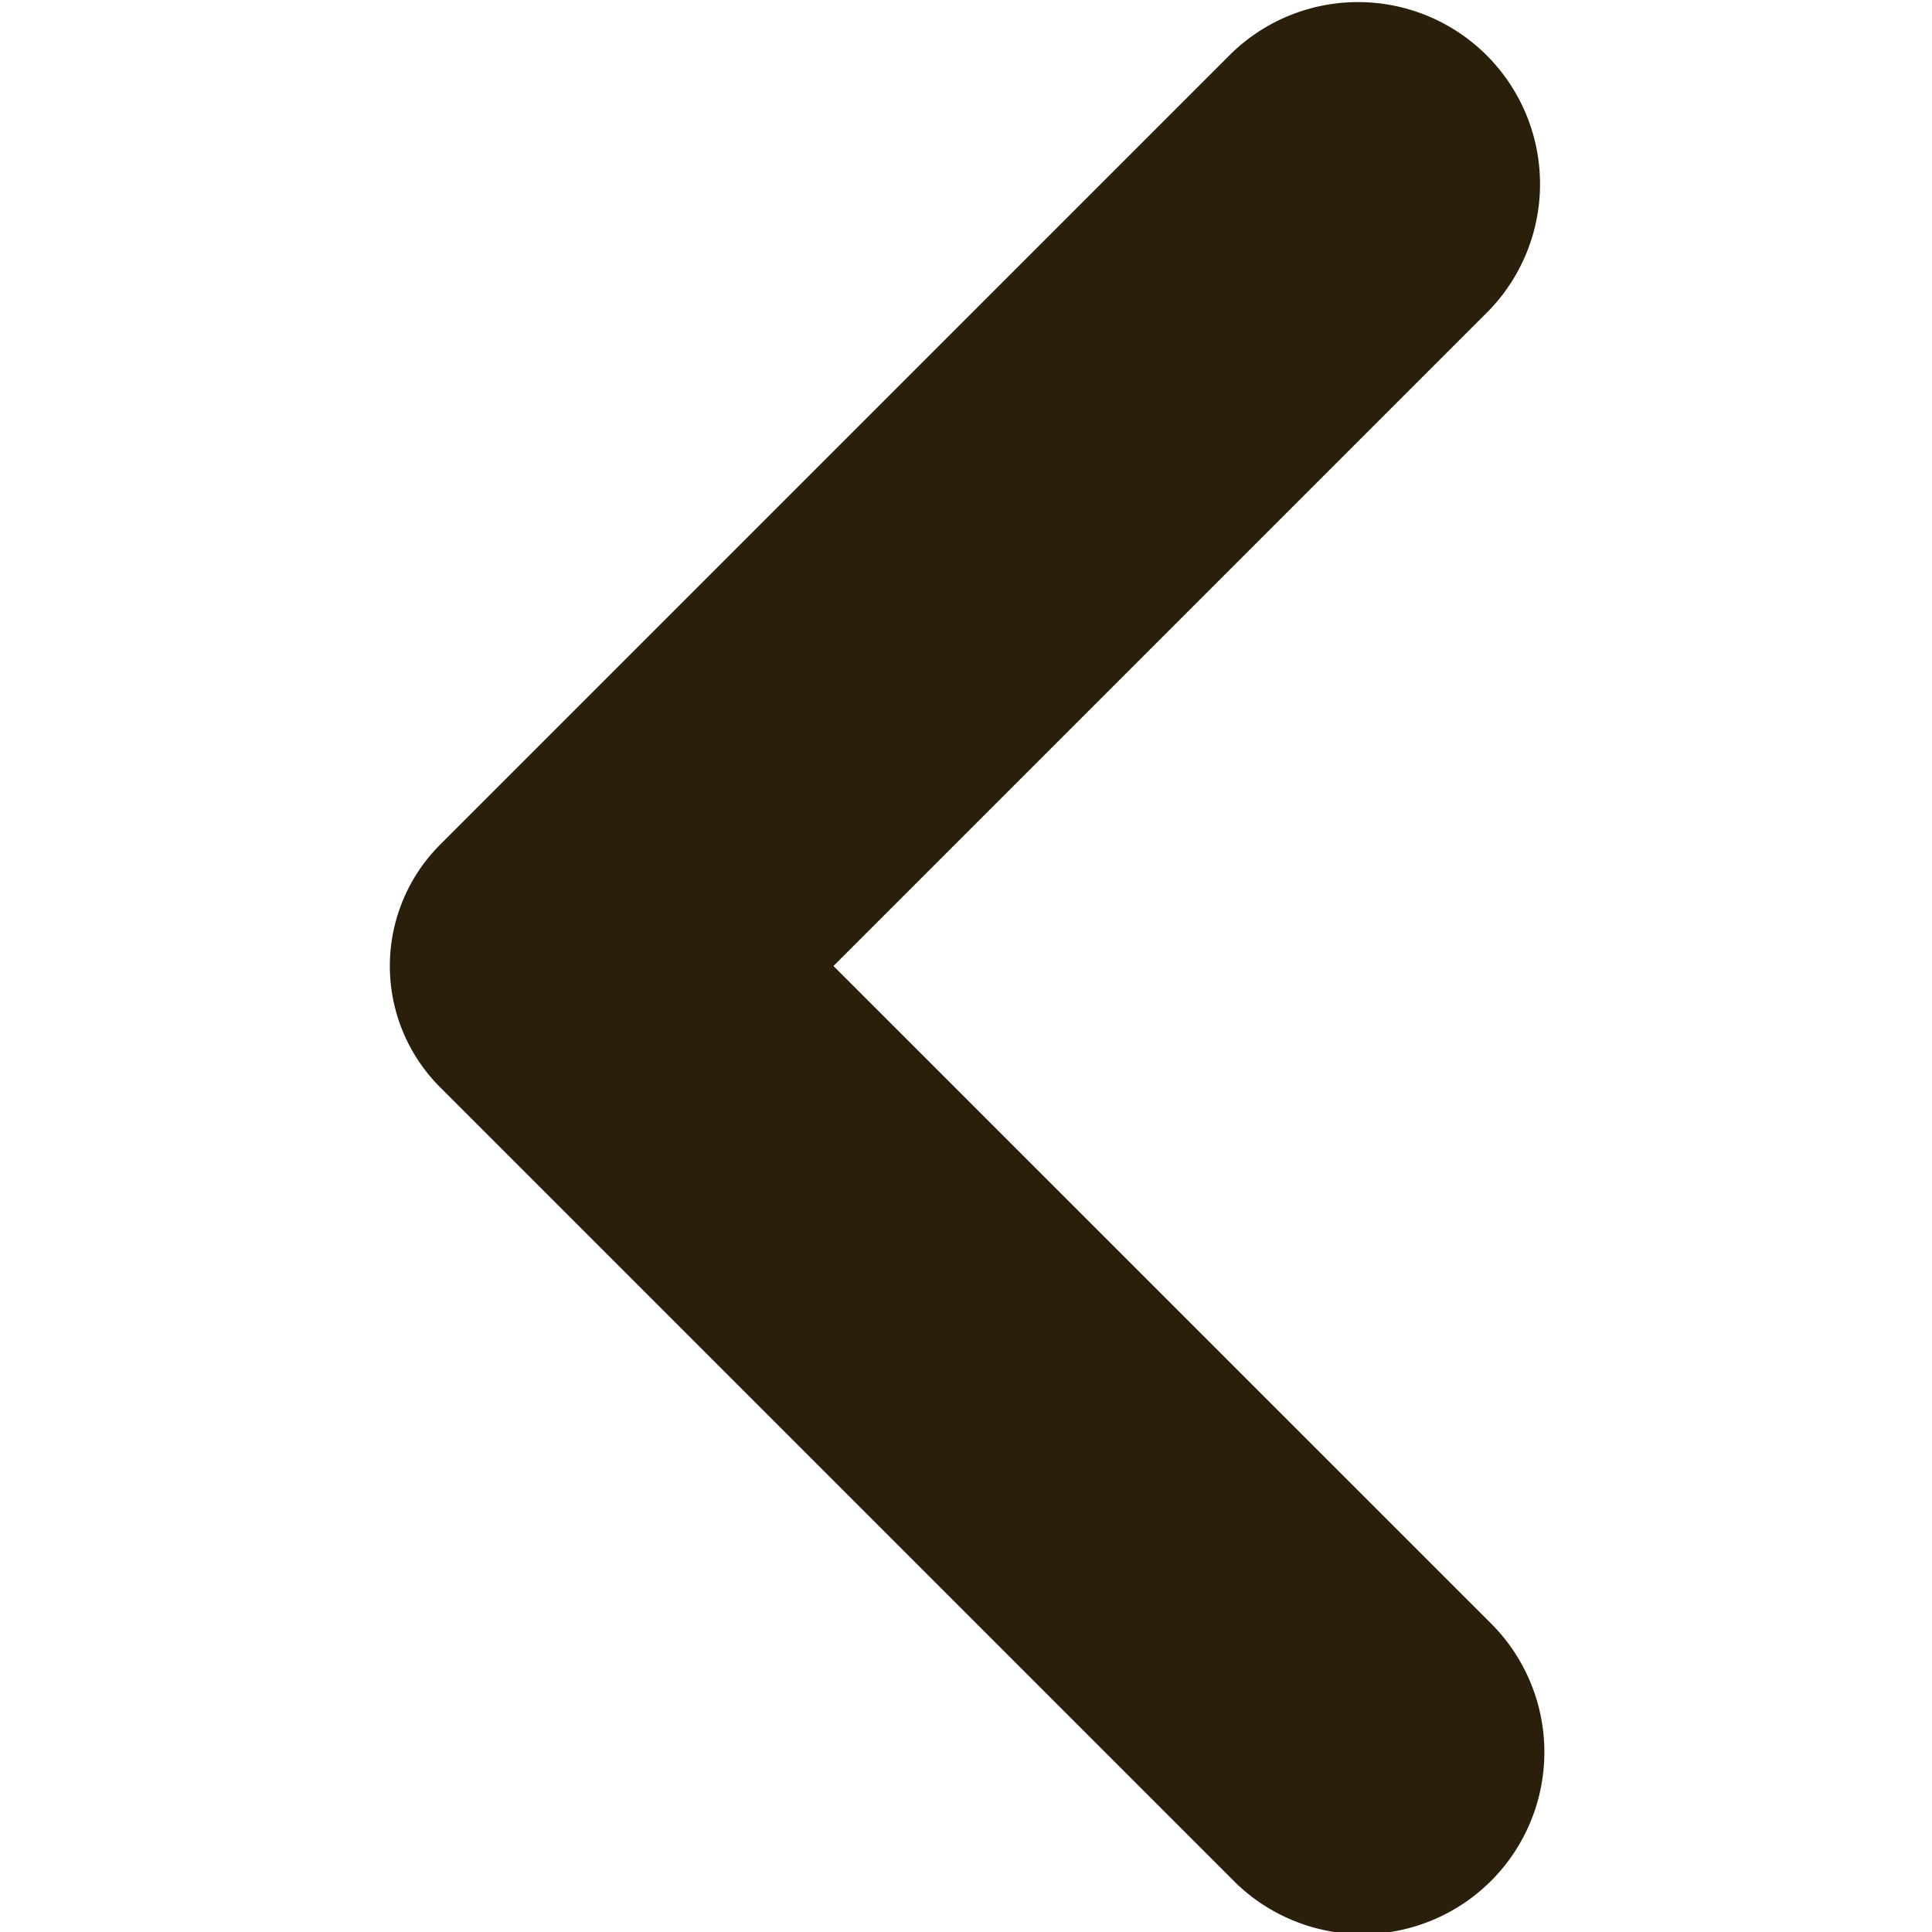 <svg xmlns="http://www.w3.org/2000/svg" xmlns:xlink="http://www.w3.org/1999/xlink" width="25" height="25" viewBox="0 0 25 25">
  <defs>
    <clipPath id="clip-path">
      <rect id="Rectangle_346" data-name="Rectangle 346" width="25" height="25" transform="translate(863 4510)" fill="#2a1f0b" stroke="#707070" stroke-width="1"/>
    </clipPath>
  </defs>
  <g id="Mask_Group_232" data-name="Mask Group 232" transform="translate(4535 -863) rotate(90)" clip-path="url(#clip-path)">
    <g id="surface1" transform="translate(848.861 4492.98)">
      <path id="Path_8909" data-name="Path 8909" d="M26.639,31.235l-8.481-8.481a2.355,2.355,0,0,0-3.33,3.33L25.069,36.325a2.219,2.219,0,0,0,3.139,0L38.449,26.084a2.355,2.355,0,1,0-3.33-3.33Z" fill="#2a1f0b"/>
    </g>
  </g>
</svg>
